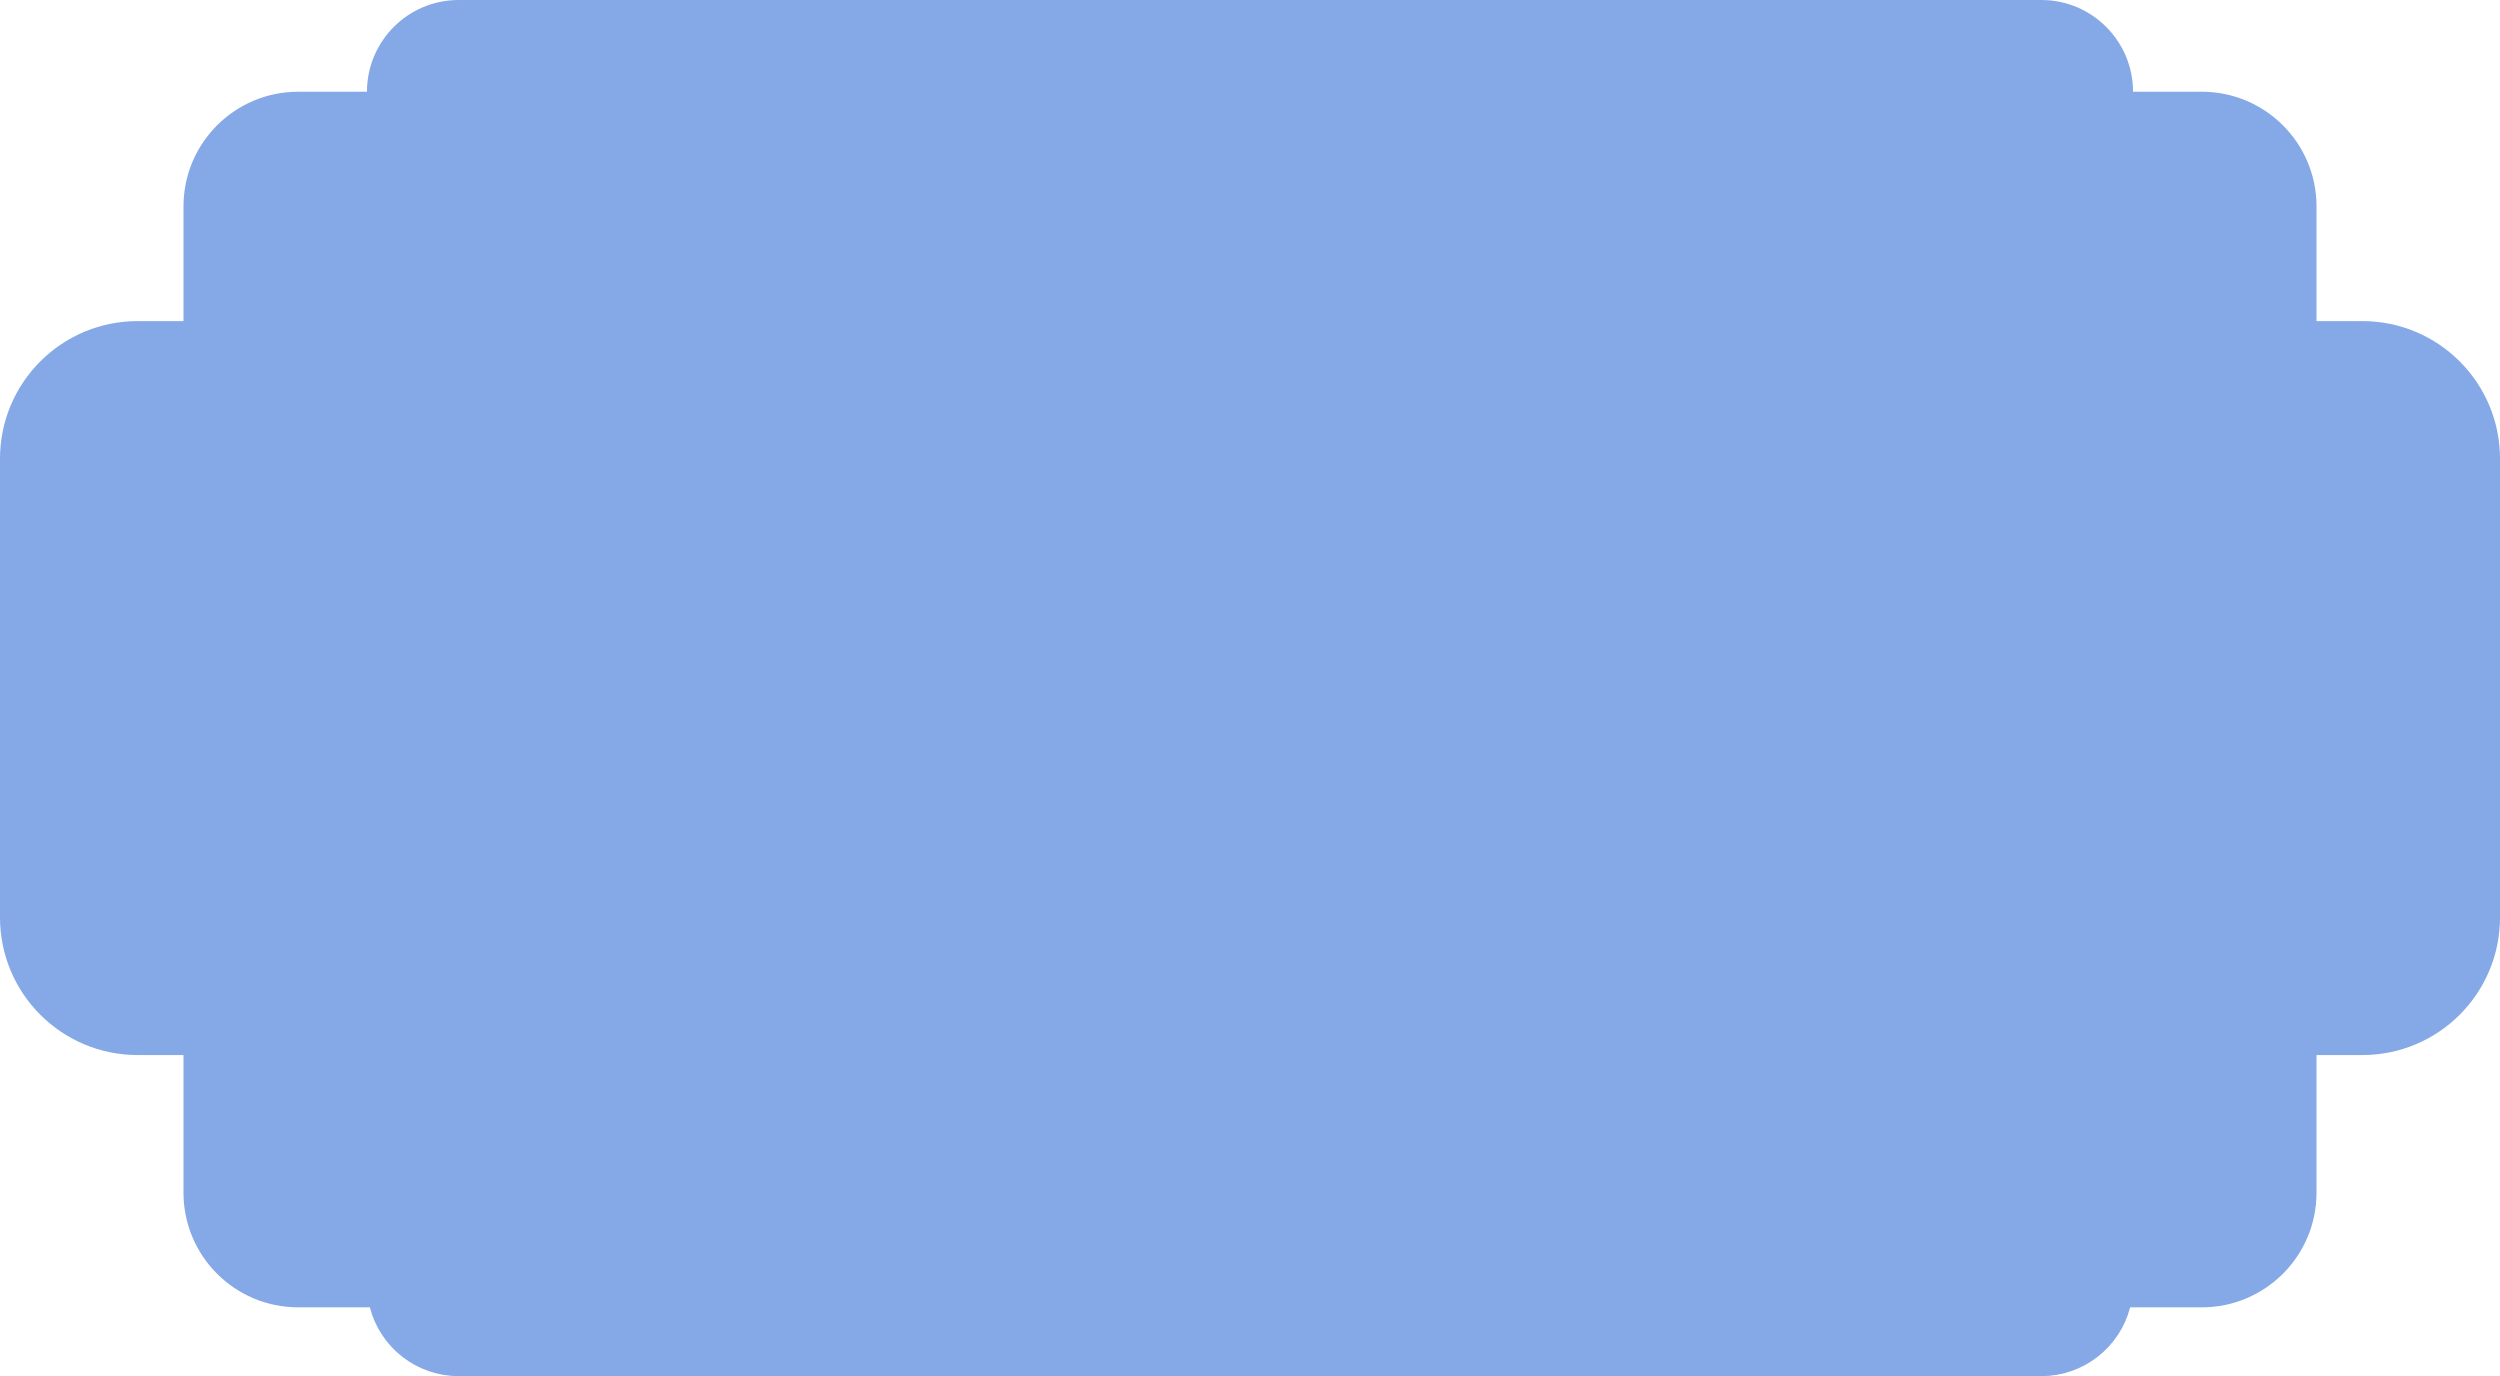 <?xml version="1.0" encoding="UTF-8"?>
<svg width="109px" height="60px" viewBox="0 0 109 60" version="1.1" xmlns="http://www.w3.org/2000/svg" xmlns:xlink="http://www.w3.org/1999/xlink">
    <!-- Generator: Sketch 52.2 (67145) - http://www.bohemiancoding.com/sketch -->
    <title>合并形状 copy 10</title>
    <desc>Created with Sketch.</desc>
    <g id="确定版" stroke="none" stroke-width="1" fill="none" fill-rule="evenodd">
        <g id="拍照上传-舌诊-问诊2" transform="translate(-529, -326)" fill="#85A8E6" stroke="#85A8E6">
            <g id="分组" transform="translate(0, 236)">
                <path d="M542,146.5 L545.514,146.5 L545.61,146.875 C546.005,148.409 547.394,149.5 549,149.5 L618,149.5 C619.606,149.5 620.995,148.409 621.39,146.875 L621.486,146.5 L625,146.5 C627.485,146.5 629.5,144.485 629.5,142 L629.5,135.5 L632,135.5 C635.038,135.5 637.5,133.038 637.5,130 L637.5,110 C637.5,106.962 635.038,104.5 632,104.5 L629.5,104.5 L629.5,99 C629.5,96.515 627.485,94.5 625,94.5 L621.5,94.5 L621.5,94 C621.5,92.067 619.933,90.5 618,90.5 L549,90.5 C547.067,90.5 545.5,92.067 545.5,94 L545.5,94.5 L542,94.5 C539.515,94.5 537.5,96.515 537.5,99 L537.5,104.5 L535,104.5 C531.962,104.5 529.5,106.962 529.5,110 L529.5,130 C529.5,133.038 531.962,135.5 535,135.5 L537.5,135.5 L537.5,142 C537.5,144.485 539.515,146.5 542,146.5 Z" id="合并形状-copy-10"></path>
            </g>
        </g>
    </g>
</svg>